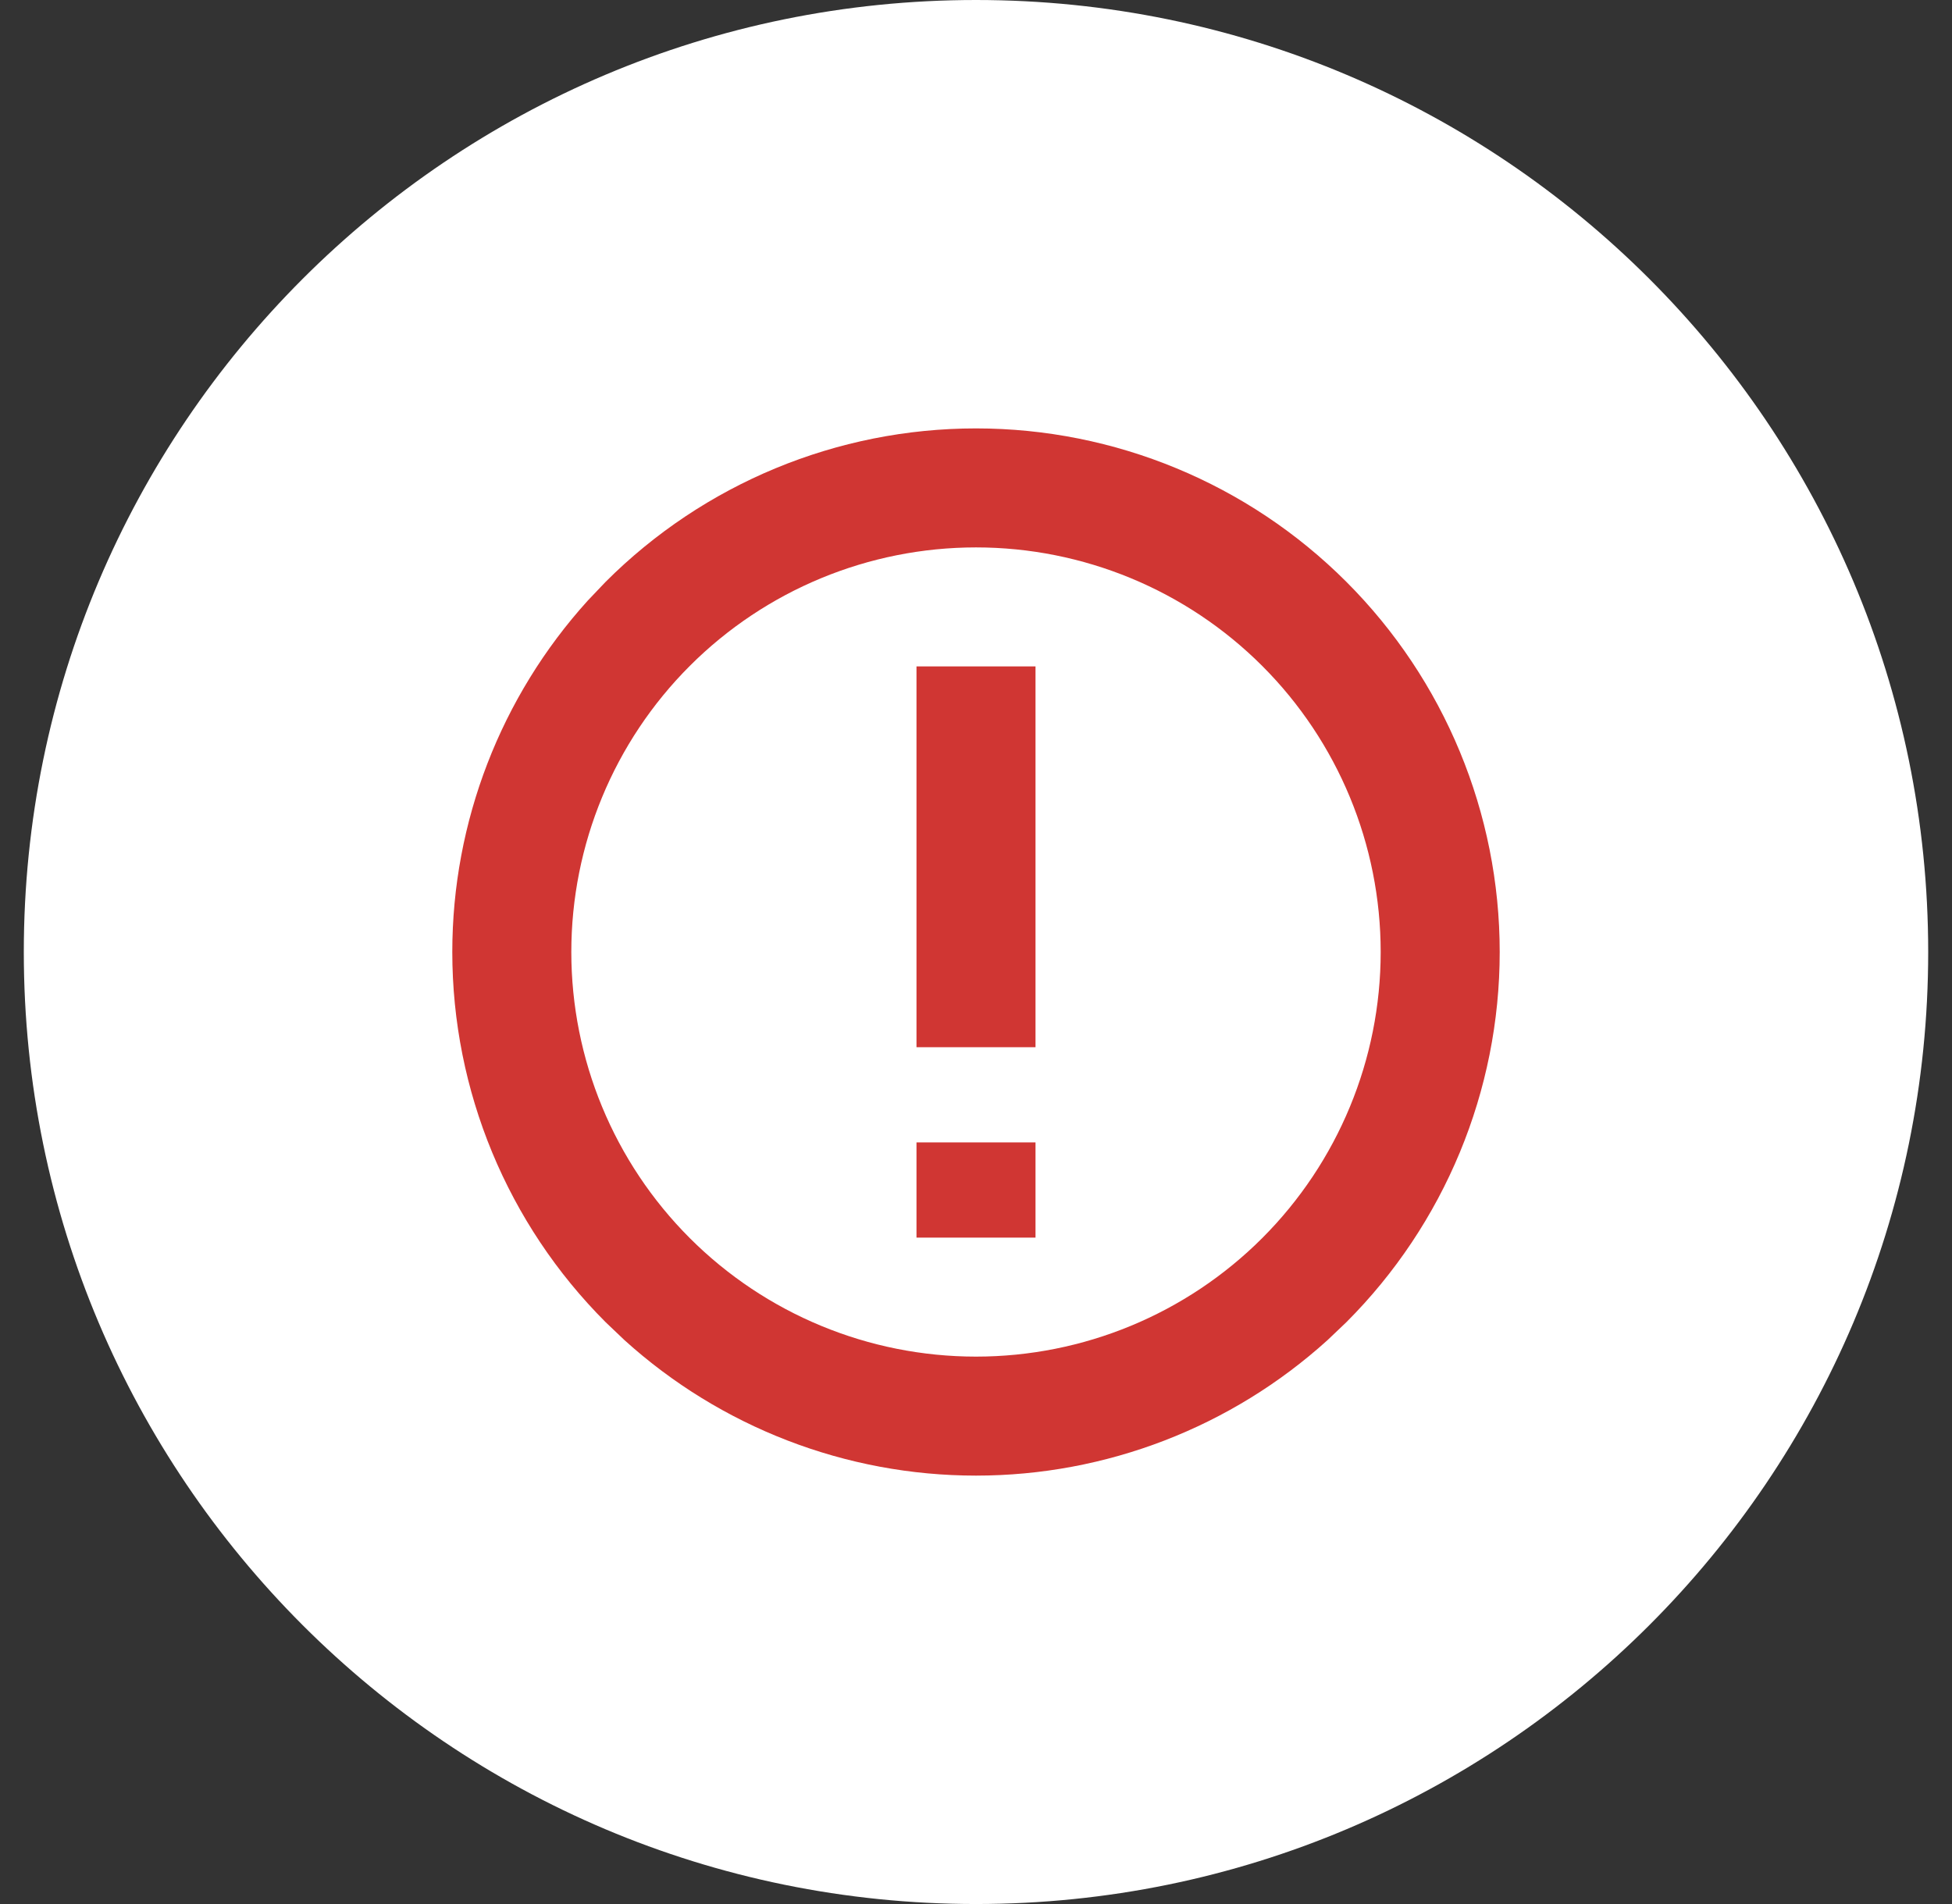<svg width="41" height="40" viewBox="0 0 41 40" fill="none" xmlns="http://www.w3.org/2000/svg">
<rect x="0" y="0" width="41" height="40" fill="#333333" stroke="none"/>
<path d="M0.5 20C0.5 8.954 9.454 0 20.5 0C31.546 0 40.5 8.954 40.5 20C40.5 31.046 31.546 40 20.5 40C9.454 40 0.5 31.046 0.5 20Z" fill="white"/>
<path d="M21.75 26H19.25V24H21.75V26Z" fill="#D03633"/>
<path d="M21.75 22H19.25V14H21.75V22Z" fill="#D03633"/>
<path fill-rule="evenodd" clip-rule="evenodd" d="M20.5 9C23.417 9 26.215 10.159 28.278 12.222C30.341 14.285 31.5 17.083 31.5 20C31.5 22.917 30.341 25.715 28.278 27.778L27.883 28.154C25.865 29.981 23.235 31 20.5 31C17.765 31 15.135 29.981 13.117 28.154L12.722 27.778C10.659 25.715 9.5 22.917 9.5 20C9.5 17.265 10.519 14.635 12.346 12.617L12.722 12.222C14.785 10.159 17.583 9 20.5 9ZM20.5 11.5C18.246 11.5 16.083 12.395 14.489 13.989C12.895 15.583 12 17.746 12 20C12 22.254 12.895 24.417 14.489 26.011C16.083 27.605 18.246 28.5 20.5 28.5C22.754 28.5 24.917 27.605 26.511 26.011C28.105 24.417 29 22.254 29 20C29 17.746 28.105 15.583 26.511 13.989C24.917 12.395 22.754 11.5 20.5 11.5Z" fill="#D03633"/>
</svg>
